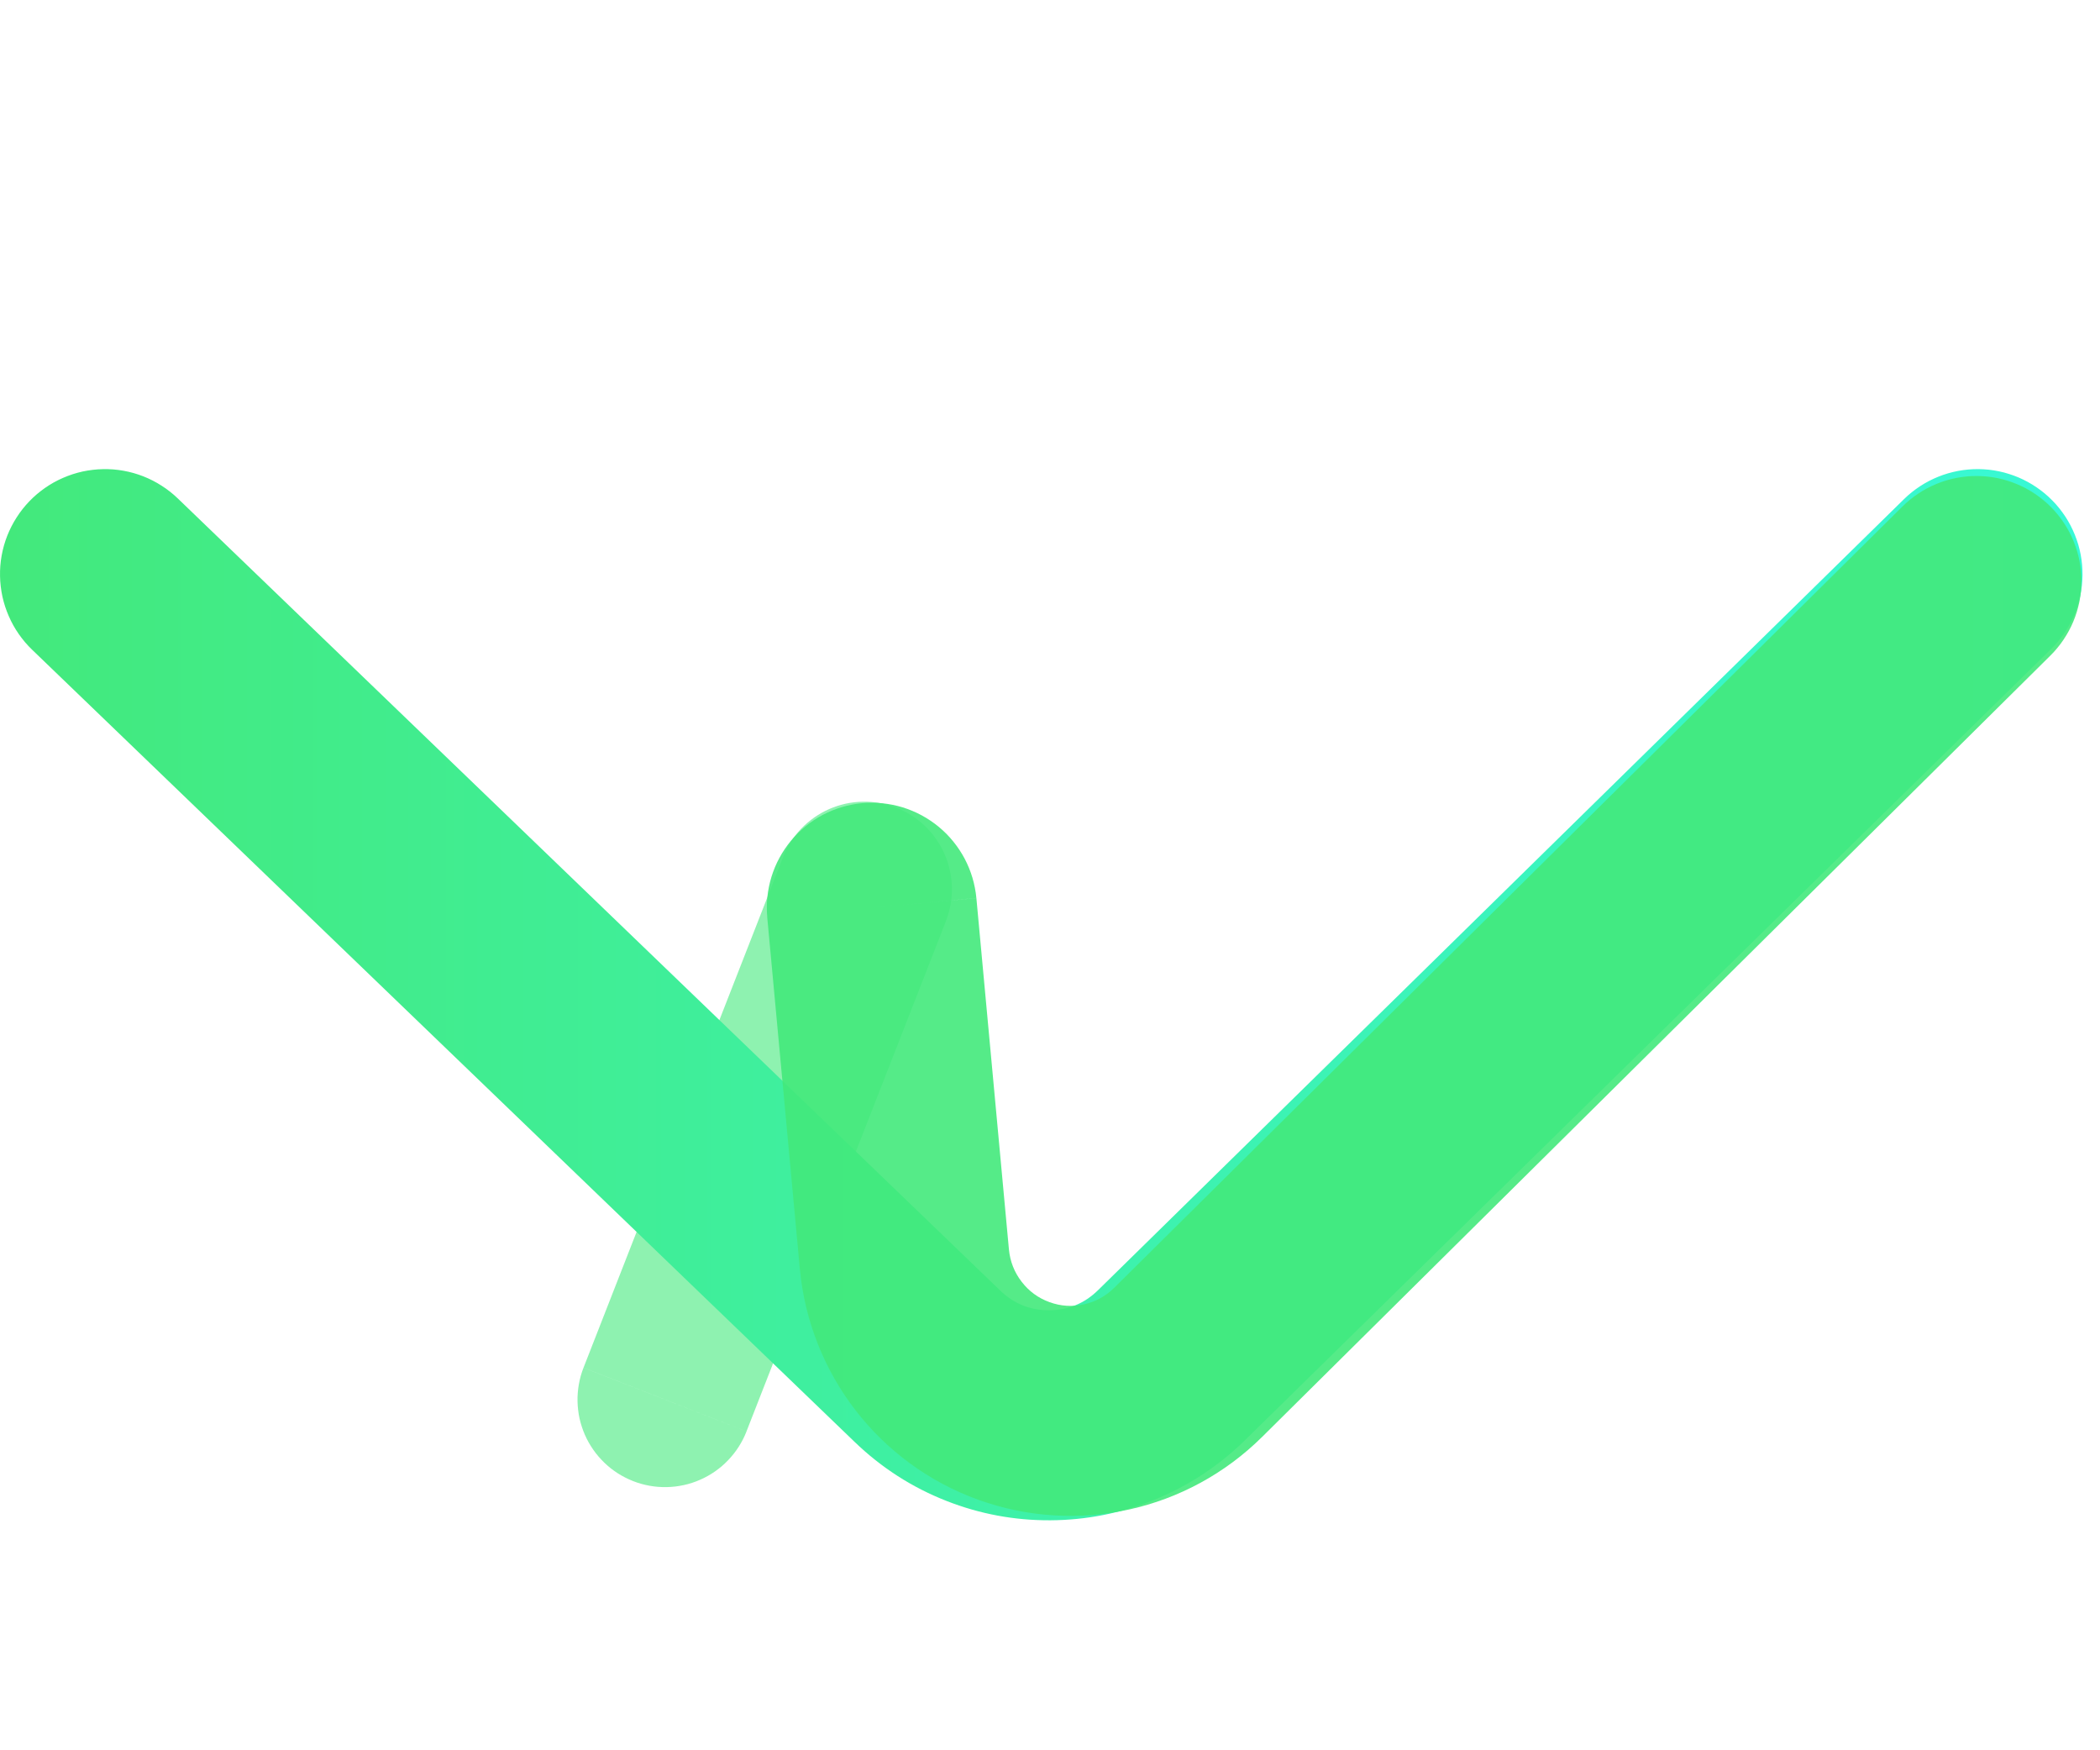 <svg xmlns="http://www.w3.org/2000/svg" xmlns:xlink="http://www.w3.org/1999/xlink"  viewBox="0 0 60 50" fill="none"><defs><linearGradient id="linear_0" x1="0%" y1="50%" x2="100%" y2="50%" gradientUnits="objectBoundingBox"><stop offset="0" stop-color="#43E97B" stop-opacity="1" /><stop offset="1" stop-color="#38F9D7" stop-opacity="1" /></linearGradient><linearGradient id="linear_1" x1="0%" y1="50%" x2="100%" y2="50%" gradientUnits="objectBoundingBox"><stop offset="0" stop-color="#43E97B" stop-opacity="1" /><stop offset="1" stop-color="#38F9D7" stop-opacity="1" /></linearGradient></defs><g opacity="1" transform="translate(3 4.814)  rotate(0 26.75 22.316)"><path id="路径 2"  style="fill:#43E97B" transform="translate(16 20.587)  rotate(0 2.849 7.291)" opacity="0.6" d="M3.369 -0.91Q3.414 -1.024 3.469 -1.134Q3.525 -1.243 3.591 -1.347Q3.657 -1.45 3.733 -1.547Q3.809 -1.643 3.894 -1.732Q3.979 -1.82 4.073 -1.9Q4.166 -1.98 4.267 -2.05Q4.367 -2.12 4.475 -2.181Q4.582 -2.241 4.694 -2.29Q4.807 -2.339 4.923 -2.377Q5.04 -2.415 5.16 -2.442Q5.28 -2.468 5.402 -2.482Q5.524 -2.497 5.647 -2.499Q5.77 -2.502 5.892 -2.492Q6.015 -2.483 6.135 -2.461Q6.256 -2.44 6.375 -2.407Q6.493 -2.373 6.607 -2.329Q6.722 -2.284 6.831 -2.228Q6.941 -2.172 7.044 -2.106Q7.147 -2.04 7.244 -1.964Q7.34 -1.888 7.429 -1.803Q7.518 -1.718 7.597 -1.625Q7.677 -1.532 7.747 -1.431Q7.818 -1.33 7.878 -1.223Q7.938 -1.116 7.987 -1.003Q8.036 -0.891 8.075 -0.774Q8.113 -0.657 8.139 -0.537Q8.165 -0.418 8.18 -0.296Q8.194 -0.174 8.197 -0.051Q8.199 0.072 8.19 0.194Q8.18 0.317 8.159 0.438Q8.137 0.559 8.104 0.677Q8.071 0.795 8.026 0.909L8.028 0.91L2.328 15.49L-2.328 13.67L3.371 -0.909L3.369 -0.91ZM-0.91 16.91Q-0.795 16.955 -0.677 16.988Q-0.559 17.021 -0.438 17.043Q-0.317 17.064 -0.195 17.074Q-0.072 17.083 0.051 17.081Q0.173 17.078 0.295 17.064Q0.417 17.049 0.537 17.023Q0.657 16.997 0.774 16.959Q0.891 16.921 1.003 16.871Q1.116 16.822 1.223 16.762Q1.33 16.702 1.431 16.632Q1.531 16.561 1.625 16.482Q1.718 16.402 1.803 16.313Q1.888 16.224 1.964 16.128Q2.04 16.032 2.106 15.928Q2.172 15.825 2.228 15.715Q2.284 15.606 2.329 15.491L-2.329 13.671Q-2.373 13.786 -2.407 13.904Q-2.44 14.022 -2.461 14.143Q-2.483 14.264 -2.492 14.387Q-2.502 14.509 -2.499 14.632Q-2.497 14.755 -2.482 14.877Q-2.468 14.999 -2.442 15.119Q-2.415 15.239 -2.377 15.355Q-2.339 15.472 -2.29 15.585Q-2.241 15.697 -2.181 15.804Q-2.12 15.911 -2.05 16.012Q-1.98 16.113 -1.9 16.206Q-1.82 16.299 -1.732 16.384Q-1.643 16.47 -1.547 16.546Q-1.45 16.622 -1.347 16.688Q-1.243 16.754 -1.134 16.809Q-1.024 16.865 -0.91 16.91Z " /><path  id="路径 2" style="stroke:#43E97B; stroke-width:5; stroke-opacity:0.6; stroke-dasharray:0 0" transform="translate(16 20.587)  rotate(0 2.849 7.291)" d="" /><path id="路径 1"  fill="url(#linear_0)" transform="translate(0 11.587)  rotate(0 26.75 13)" opacity="1" d="M-2.081 2.161Q-2.187 2.059 -2.283 1.947Q-2.378 1.834 -2.463 1.713Q-2.547 1.592 -2.619 1.464Q-2.691 1.335 -2.749 1.2Q-2.808 1.065 -2.854 0.925Q-2.899 0.785 -2.931 0.641Q-2.962 0.497 -2.979 0.35Q-2.997 0.204 -2.999 0.057Q-3.002 -0.091 -2.991 -0.238Q-2.979 -0.385 -2.953 -0.53Q-2.927 -0.675 -2.887 -0.817Q-2.847 -0.958 -2.793 -1.096Q-2.739 -1.233 -2.672 -1.364Q-2.605 -1.495 -2.525 -1.619Q-2.446 -1.743 -2.355 -1.859Q-2.263 -1.975 -2.161 -2.081Q-2.059 -2.187 -1.947 -2.283Q-1.834 -2.378 -1.713 -2.463Q-1.592 -2.547 -1.464 -2.619Q-1.335 -2.691 -1.2 -2.749Q-1.065 -2.808 -0.925 -2.854Q-0.785 -2.899 -0.641 -2.931Q-0.497 -2.962 -0.35 -2.979Q-0.204 -2.997 -0.057 -2.999Q0.091 -3.002 0.238 -2.991Q0.385 -2.979 0.53 -2.953Q0.675 -2.927 0.817 -2.887Q0.958 -2.847 1.096 -2.793Q1.233 -2.739 1.364 -2.672Q1.495 -2.605 1.619 -2.525Q1.743 -2.446 1.859 -2.355Q1.975 -2.263 2.081 -2.161L0 0L2.081 -2.161L25.581 20.469Q26.166 21.033 26.978 21.029Q27.791 21.025 28.371 20.457L51.399 -2.141L53.5 0L51.399 -2.141Q51.504 -2.245 51.619 -2.337Q51.734 -2.429 51.857 -2.51Q51.98 -2.591 52.111 -2.659Q52.242 -2.727 52.378 -2.782Q52.515 -2.838 52.657 -2.879Q52.798 -2.92 52.943 -2.948Q53.088 -2.975 53.234 -2.988Q53.381 -3.001 53.529 -3Q53.676 -2.998 53.822 -2.983Q53.969 -2.967 54.113 -2.937Q54.258 -2.907 54.398 -2.862Q54.539 -2.818 54.674 -2.761Q54.81 -2.703 54.939 -2.632Q55.069 -2.561 55.19 -2.478Q55.312 -2.395 55.425 -2.301Q55.538 -2.206 55.641 -2.101Q55.745 -1.996 55.837 -1.881Q55.929 -1.766 56.01 -1.643Q56.091 -1.52 56.159 -1.389Q56.227 -1.258 56.282 -1.122Q56.337 -0.985 56.379 -0.844Q56.42 -0.702 56.448 -0.557Q56.475 -0.413 56.488 -0.266Q56.501 -0.119 56.5 0.028Q56.498 0.176 56.483 0.322Q56.467 0.469 56.437 0.613Q56.407 0.757 56.362 0.898Q56.318 1.039 56.261 1.174Q56.203 1.31 56.132 1.439Q56.062 1.568 55.979 1.69Q55.895 1.812 55.801 1.925Q55.706 2.038 55.601 2.141L55.601 2.141L32.569 24.743Q31.432 25.857 29.962 26.449Q28.542 27.021 27.007 27.029Q25.471 27.036 24.045 26.477Q22.567 25.897 21.419 24.791L-2.081 2.161L-2.081 2.161Z " /><path id="路径 1" style="stroke:url(#linear_1); stroke-width:6; stroke-opacity:100; stroke-dasharray:0 0" transform="translate(0 11.587)  rotate(0 26.75 13)" d="" /><path id="路径 1"  style="fill:#43E97B" transform="translate(23.512 1.604)  rotate(37.536 9.67 20.713)" opacity="0.9" d="M22.313 0.403L19.137 -0.027L22.313 0.403Q22.333 0.257 22.338 0.109Q22.344 -0.038 22.334 -0.185Q22.325 -0.332 22.302 -0.478Q22.279 -0.623 22.241 -0.766Q22.203 -0.908 22.152 -1.046Q22.1 -1.184 22.036 -1.317Q21.971 -1.449 21.894 -1.575Q21.816 -1.7 21.727 -1.817Q21.638 -1.935 21.537 -2.043Q21.437 -2.151 21.327 -2.248Q21.216 -2.346 21.097 -2.432Q20.977 -2.518 20.85 -2.592Q20.723 -2.667 20.588 -2.728Q20.454 -2.789 20.315 -2.837Q20.176 -2.885 20.032 -2.919Q19.889 -2.953 19.743 -2.973Q19.45 -3.013 19.155 -2.994Q18.86 -2.976 18.575 -2.901Q18.289 -2.825 18.023 -2.696Q17.758 -2.566 17.523 -2.387Q17.288 -2.208 17.092 -1.986Q16.896 -1.765 16.748 -1.51Q16.599 -1.255 16.503 -0.975Q16.407 -0.696 16.367 -0.403L16.367 -0.403L12.107 31.017Q12.037 31.53 11.707 31.924Q11.379 32.316 10.89 32.471Q10.403 32.626 9.908 32.495Q9.409 32.364 9.053 31.983L2.2 24.59L-0.002 26.632L2.199 24.589Q2.099 24.481 1.988 24.384Q1.878 24.286 1.759 24.2Q1.639 24.113 1.512 24.039Q1.385 23.965 1.251 23.903Q1.117 23.842 0.977 23.794Q0.838 23.746 0.695 23.712Q0.551 23.677 0.405 23.657Q0.259 23.638 0.112 23.632Q-0.035 23.627 -0.182 23.636Q-0.33 23.645 -0.475 23.668Q-0.621 23.691 -0.763 23.729Q-0.906 23.766 -1.044 23.817Q-1.182 23.869 -1.314 23.933Q-1.447 23.998 -1.572 24.075Q-1.698 24.152 -1.815 24.242Q-1.933 24.331 -2.041 24.431Q-2.149 24.531 -2.246 24.642Q-2.344 24.752 -2.43 24.871Q-2.517 24.991 -2.591 25.118Q-2.665 25.245 -2.727 25.379Q-2.788 25.513 -2.836 25.652Q-2.884 25.791 -2.918 25.935Q-2.952 26.078 -2.972 26.224Q-2.992 26.37 -2.998 26.517Q-3.003 26.665 -2.994 26.812Q-2.986 26.959 -2.962 27.104Q-2.939 27.25 -2.902 27.392Q-2.864 27.535 -2.813 27.673Q-2.762 27.811 -2.697 27.943Q-2.633 28.076 -2.556 28.201Q-2.478 28.327 -2.389 28.444Q-2.3 28.561 -2.2 28.669L-2.199 28.671L4.667 36.077Q5.427 36.891 6.382 37.459Q7.321 38.018 8.377 38.297Q9.436 38.576 10.529 38.552Q11.645 38.528 12.71 38.189Q13.774 37.85 14.697 37.227Q15.603 36.616 16.306 35.778Q17.007 34.941 17.451 33.943Q17.902 32.929 18.053 31.823L22.313 0.403Z " /><path  id="路径 1" style="stroke:#43E97B; stroke-width:6; stroke-opacity:0.9; stroke-dasharray:0 0" transform="translate(23.512 1.604)  rotate(37.536 9.67 20.713)" d="" /></g></svg>